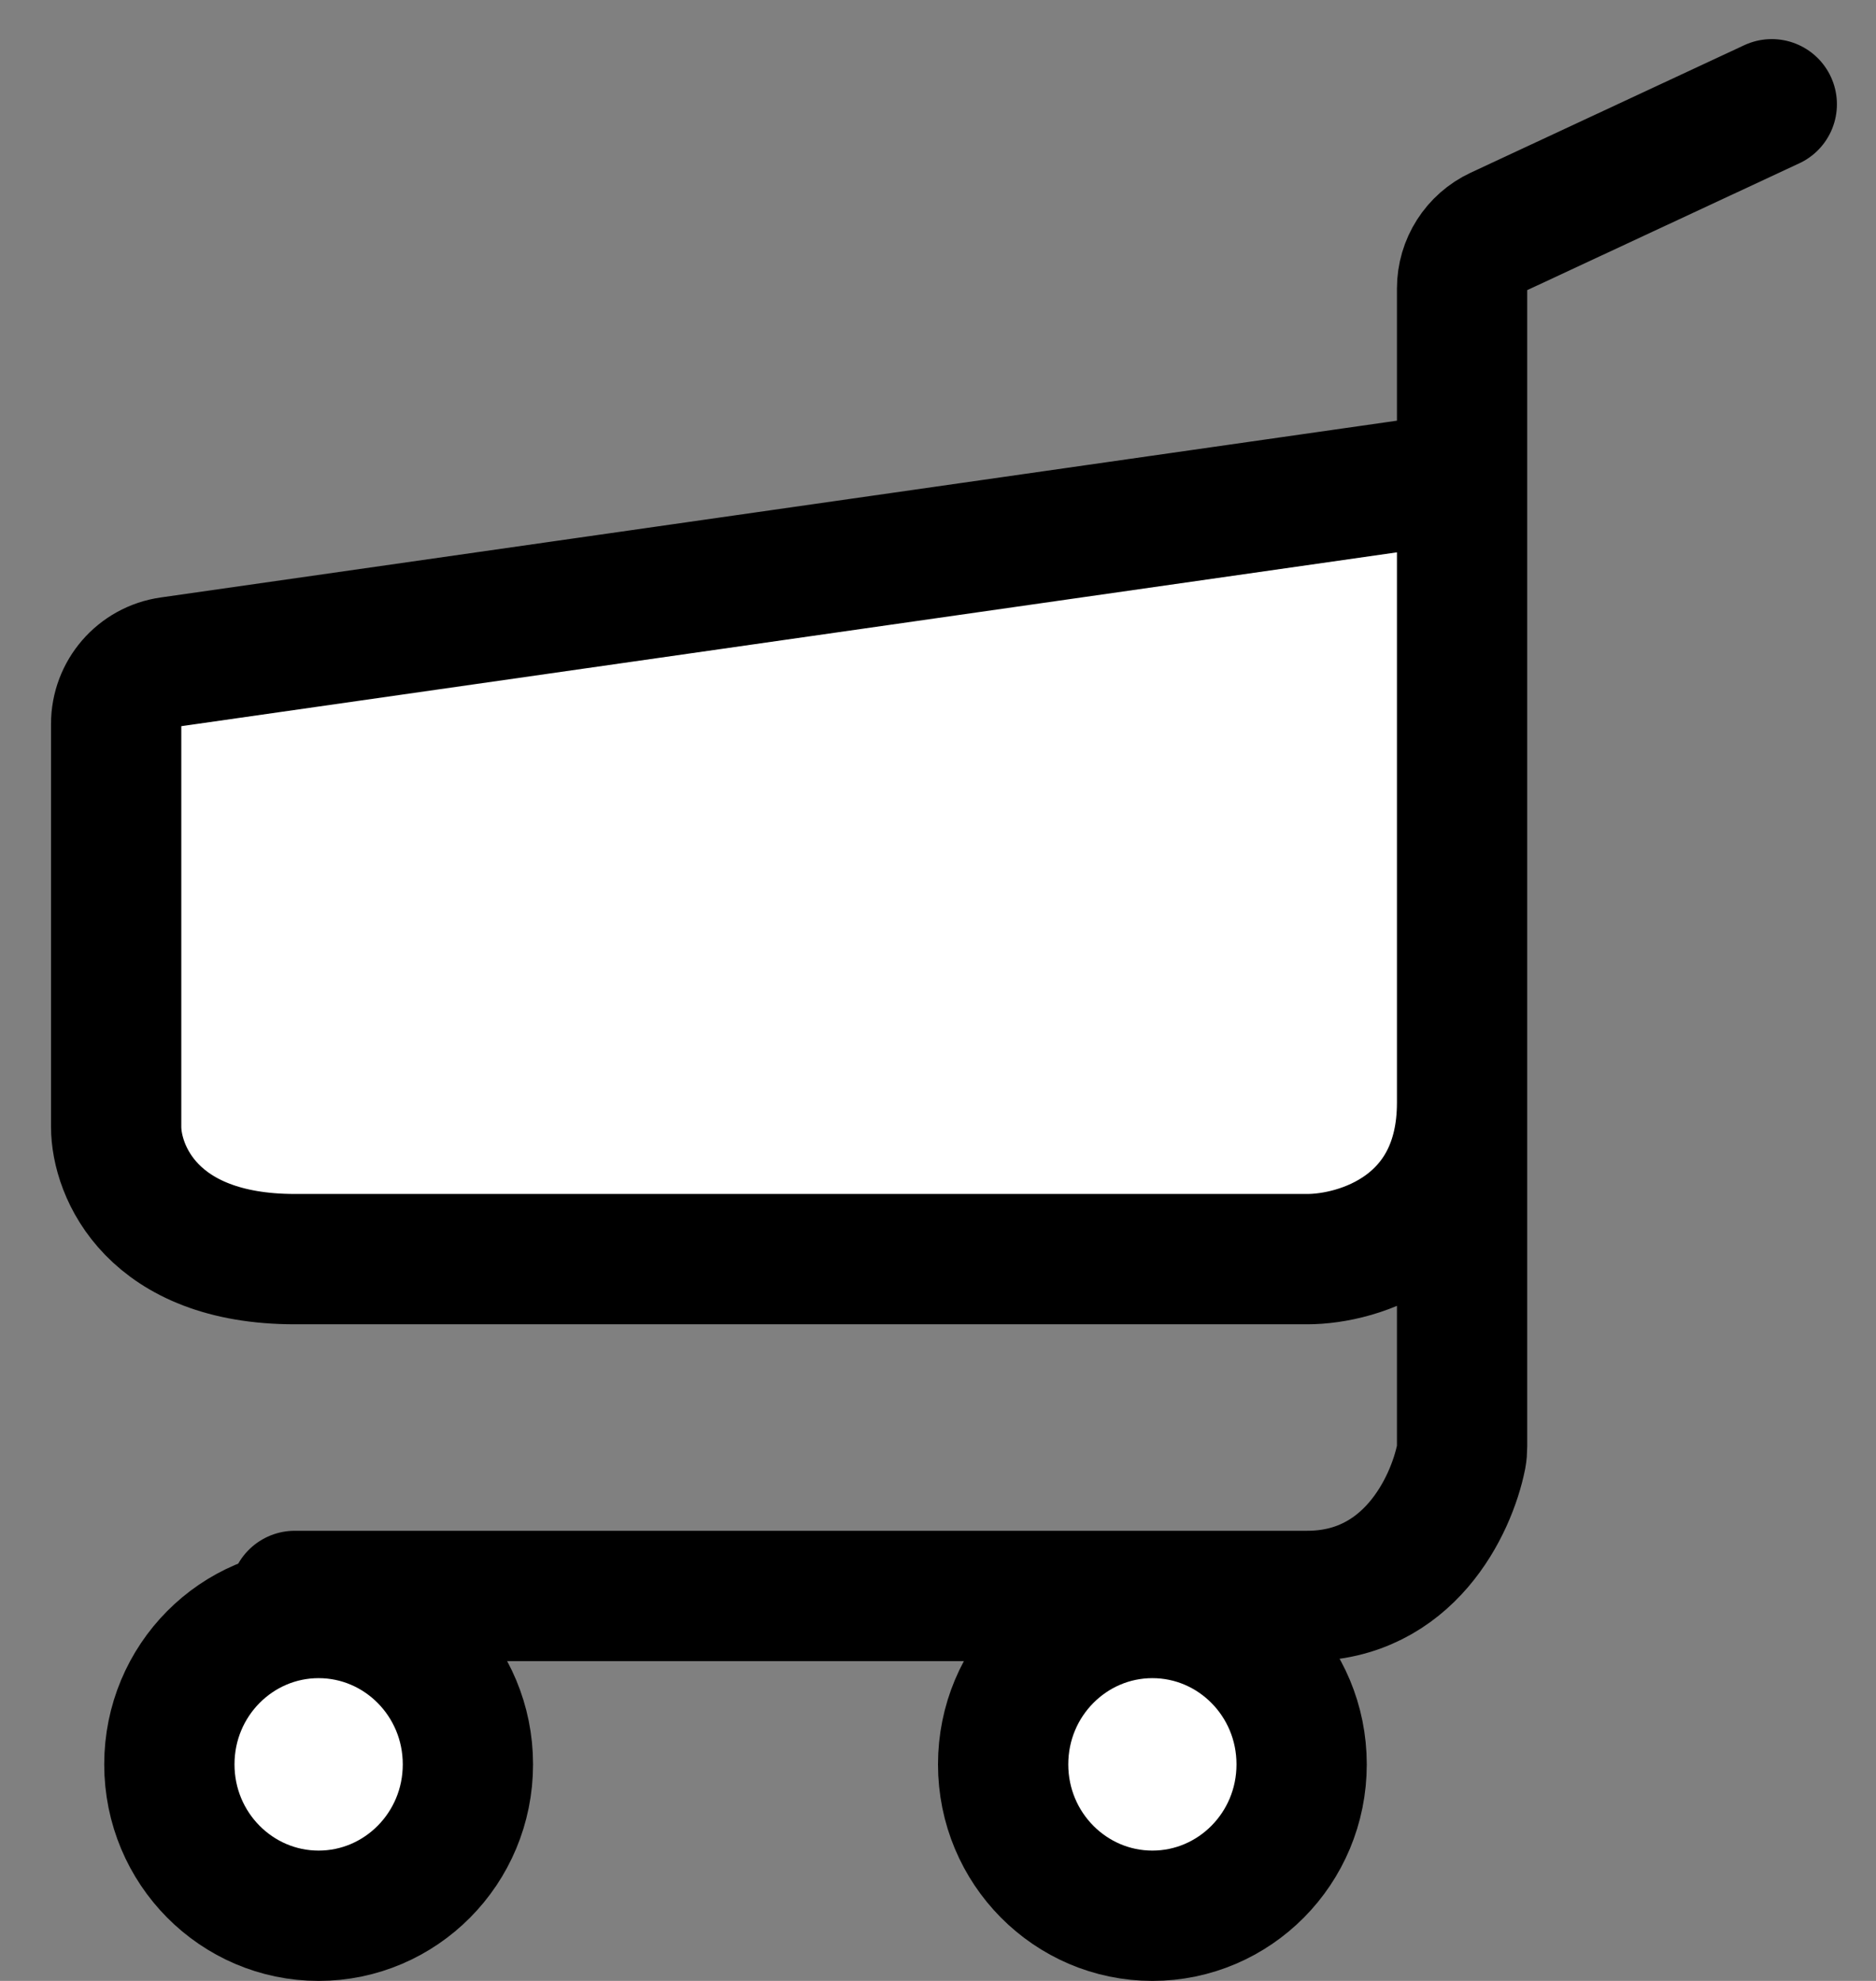 <svg width="36" height="38" viewBox="0 0 36 38" fill="none" xmlns="http://www.w3.org/2000/svg">
<rect x="0" y="0" width="36" height="38" fill="#808080" stroke="none"/>
<path d="M3.259 12.699L28.057 9.154V21.154C28.057 23.554 26.076 24.154 25.086 24.154H5.657C2.914 24.154 2.229 22.462 2.229 21.615V13.887C2.229 13.29 2.668 12.783 3.259 12.699Z" fill="white"/>
<path d="M34 2L28.75 4.446C28.328 4.643 28.057 5.067 28.057 5.534V9.154M5.657 30.615C11.295 30.615 23.074 30.615 25.086 30.615C27.029 30.615 27.849 28.892 28.04 27.943C28.052 27.878 28.057 27.813 28.057 27.748V21.154M28.057 9.154L3.259 12.699C2.668 12.783 2.229 13.29 2.229 13.887V21.615C2.229 22.462 2.914 24.154 5.657 24.154C8.4 24.154 19.753 24.154 25.086 24.154C26.076 24.154 28.057 23.554 28.057 21.154M28.057 9.154V21.154" stroke="black" stroke-width="2.5" stroke-linecap="round"/>
<path d="M19.25 33.846C19.25 35.461 20.544 36.75 22.114 36.75C23.685 36.75 24.978 35.461 24.978 33.846C24.978 32.231 23.685 30.942 22.114 30.942C20.544 30.942 19.25 32.231 19.25 33.846Z" fill="white" stroke="black" stroke-width="2.5"/>
<path d="M3.25 33.846C3.25 35.461 4.544 36.75 6.114 36.75C7.685 36.75 8.979 35.461 8.979 33.846C8.979 32.231 7.685 30.942 6.114 30.942C4.544 30.942 3.25 32.231 3.25 33.846Z" fill="white" stroke="black" stroke-width="2.5"/>
</svg>
